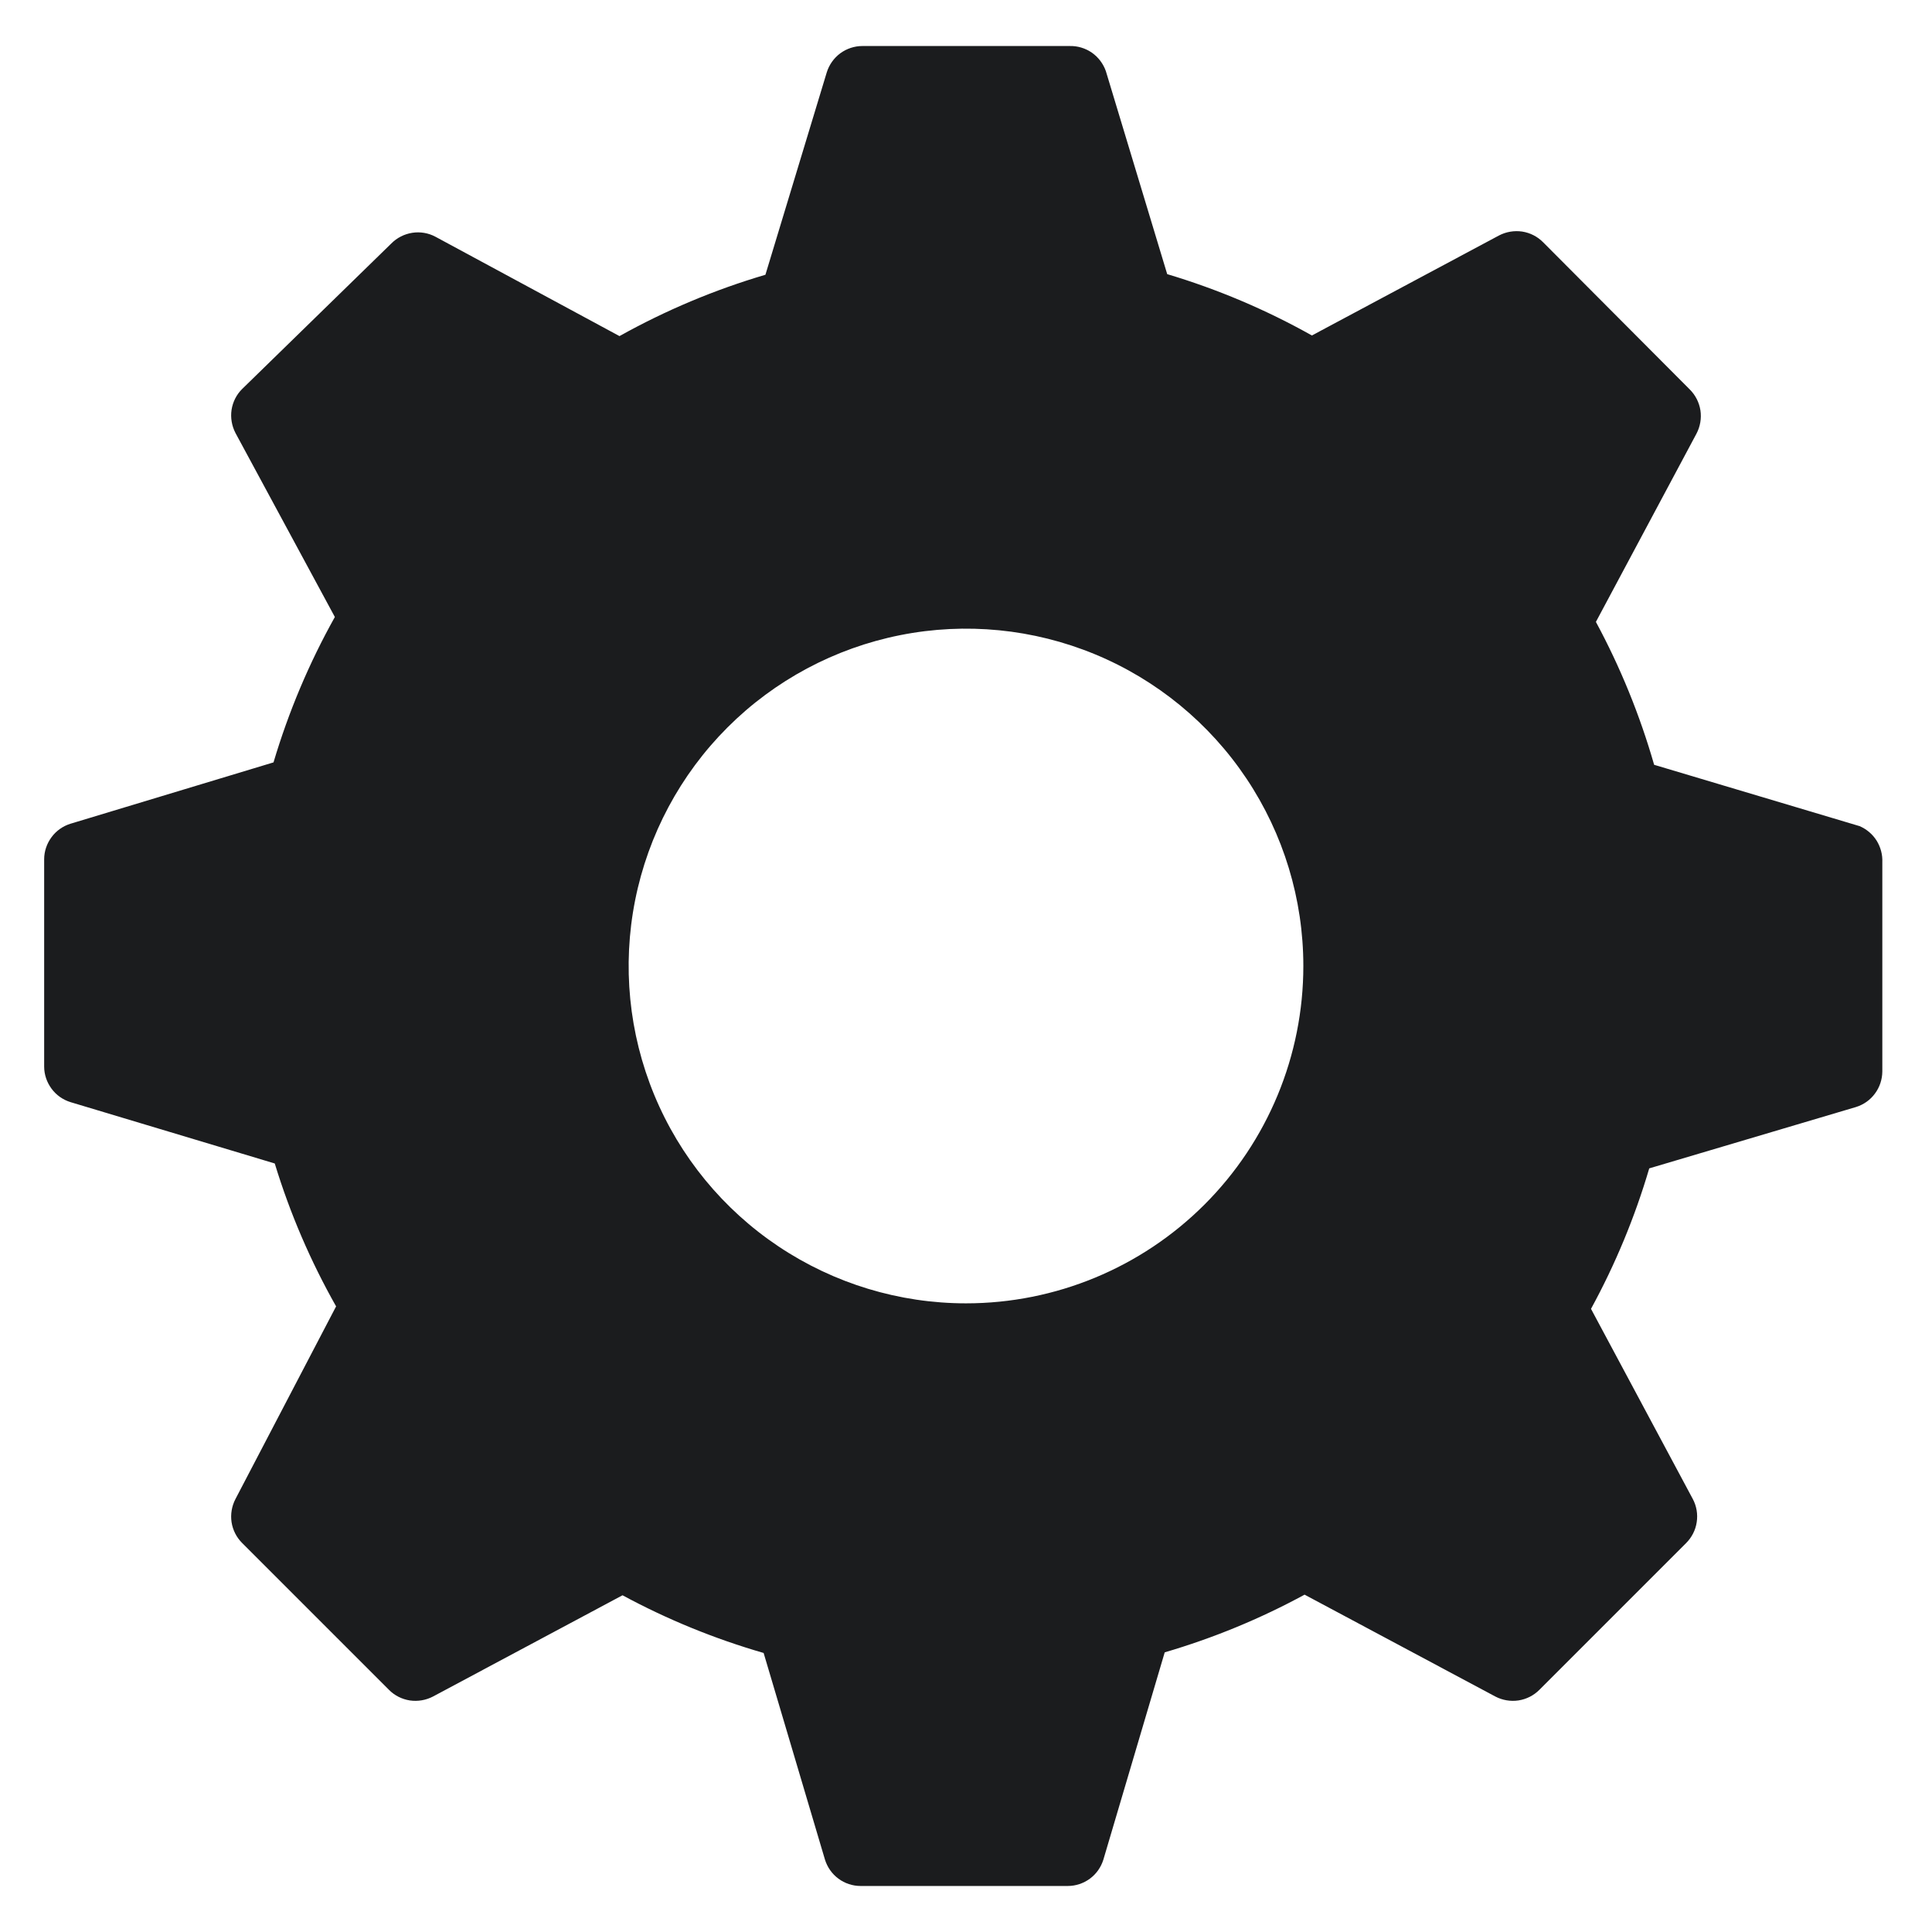 <svg width="28" height="28" viewBox="0 0 28 28" fill="none" xmlns="http://www.w3.org/2000/svg">
<path d="M26.951 11.973L23.973 11.084C23.767 10.366 23.484 9.671 23.129 9.013L24.587 6.284C24.641 6.181 24.661 6.063 24.644 5.948C24.626 5.833 24.572 5.726 24.489 5.644L22.364 3.511C22.282 3.428 22.176 3.374 22.061 3.356C21.945 3.339 21.827 3.359 21.724 3.413L19.013 4.862C18.349 4.489 17.645 4.191 16.916 3.973L16.027 1.031C15.989 0.923 15.918 0.829 15.824 0.763C15.729 0.698 15.617 0.664 15.502 0.667H12.498C12.382 0.667 12.27 0.705 12.177 0.773C12.085 0.842 12.016 0.939 11.982 1.049L11.093 3.982C10.357 4.199 9.648 4.497 8.978 4.871L6.311 3.431C6.208 3.376 6.09 3.356 5.975 3.374C5.86 3.392 5.753 3.446 5.671 3.529L3.511 5.636C3.428 5.717 3.374 5.824 3.356 5.939C3.339 6.055 3.359 6.172 3.413 6.276L4.853 8.942C4.48 9.609 4.182 10.316 3.964 11.049L1.022 11.938C0.912 11.972 0.815 12.04 0.747 12.133C0.678 12.226 0.64 12.338 0.64 12.453V15.458C0.64 15.573 0.678 15.685 0.747 15.778C0.815 15.871 0.912 15.939 1.022 15.973L3.982 16.862C4.202 17.583 4.5 18.277 4.871 18.933L3.413 21.724C3.359 21.827 3.339 21.945 3.356 22.061C3.374 22.176 3.428 22.282 3.511 22.364L5.636 24.489C5.717 24.572 5.824 24.626 5.939 24.644C6.055 24.661 6.173 24.641 6.276 24.587L9.022 23.12C9.672 23.471 10.357 23.751 11.067 23.956L11.956 26.951C11.99 27.061 12.058 27.158 12.151 27.227C12.243 27.295 12.356 27.333 12.471 27.333H15.476C15.591 27.333 15.703 27.295 15.796 27.227C15.889 27.158 15.957 27.061 15.991 26.951L16.88 23.947C17.583 23.741 18.263 23.461 18.907 23.111L21.671 24.587C21.774 24.641 21.892 24.661 22.007 24.644C22.123 24.626 22.229 24.572 22.311 24.489L24.436 22.364C24.518 22.282 24.573 22.176 24.59 22.061C24.608 21.945 24.588 21.827 24.533 21.724L23.058 18.969C23.411 18.322 23.694 17.64 23.902 16.933L26.898 16.044C27.008 16.01 27.105 15.942 27.173 15.849C27.242 15.757 27.279 15.644 27.28 15.529V12.498C27.285 12.387 27.256 12.278 27.198 12.184C27.139 12.09 27.053 12.017 26.951 11.973ZM14 18.889C13.033 18.889 12.088 18.602 11.284 18.065C10.48 17.528 9.853 16.764 9.483 15.871C9.113 14.977 9.016 13.995 9.205 13.046C9.394 12.098 9.859 11.227 10.543 10.543C11.227 9.859 12.098 9.394 13.046 9.205C13.995 9.016 14.977 9.113 15.871 9.483C16.764 9.853 17.528 10.48 18.065 11.284C18.602 12.088 18.889 13.033 18.889 14C18.889 15.297 18.374 16.54 17.457 17.457C16.54 18.374 15.297 18.889 14 18.889Z" fill="#1B1C1E"/>
</svg>
